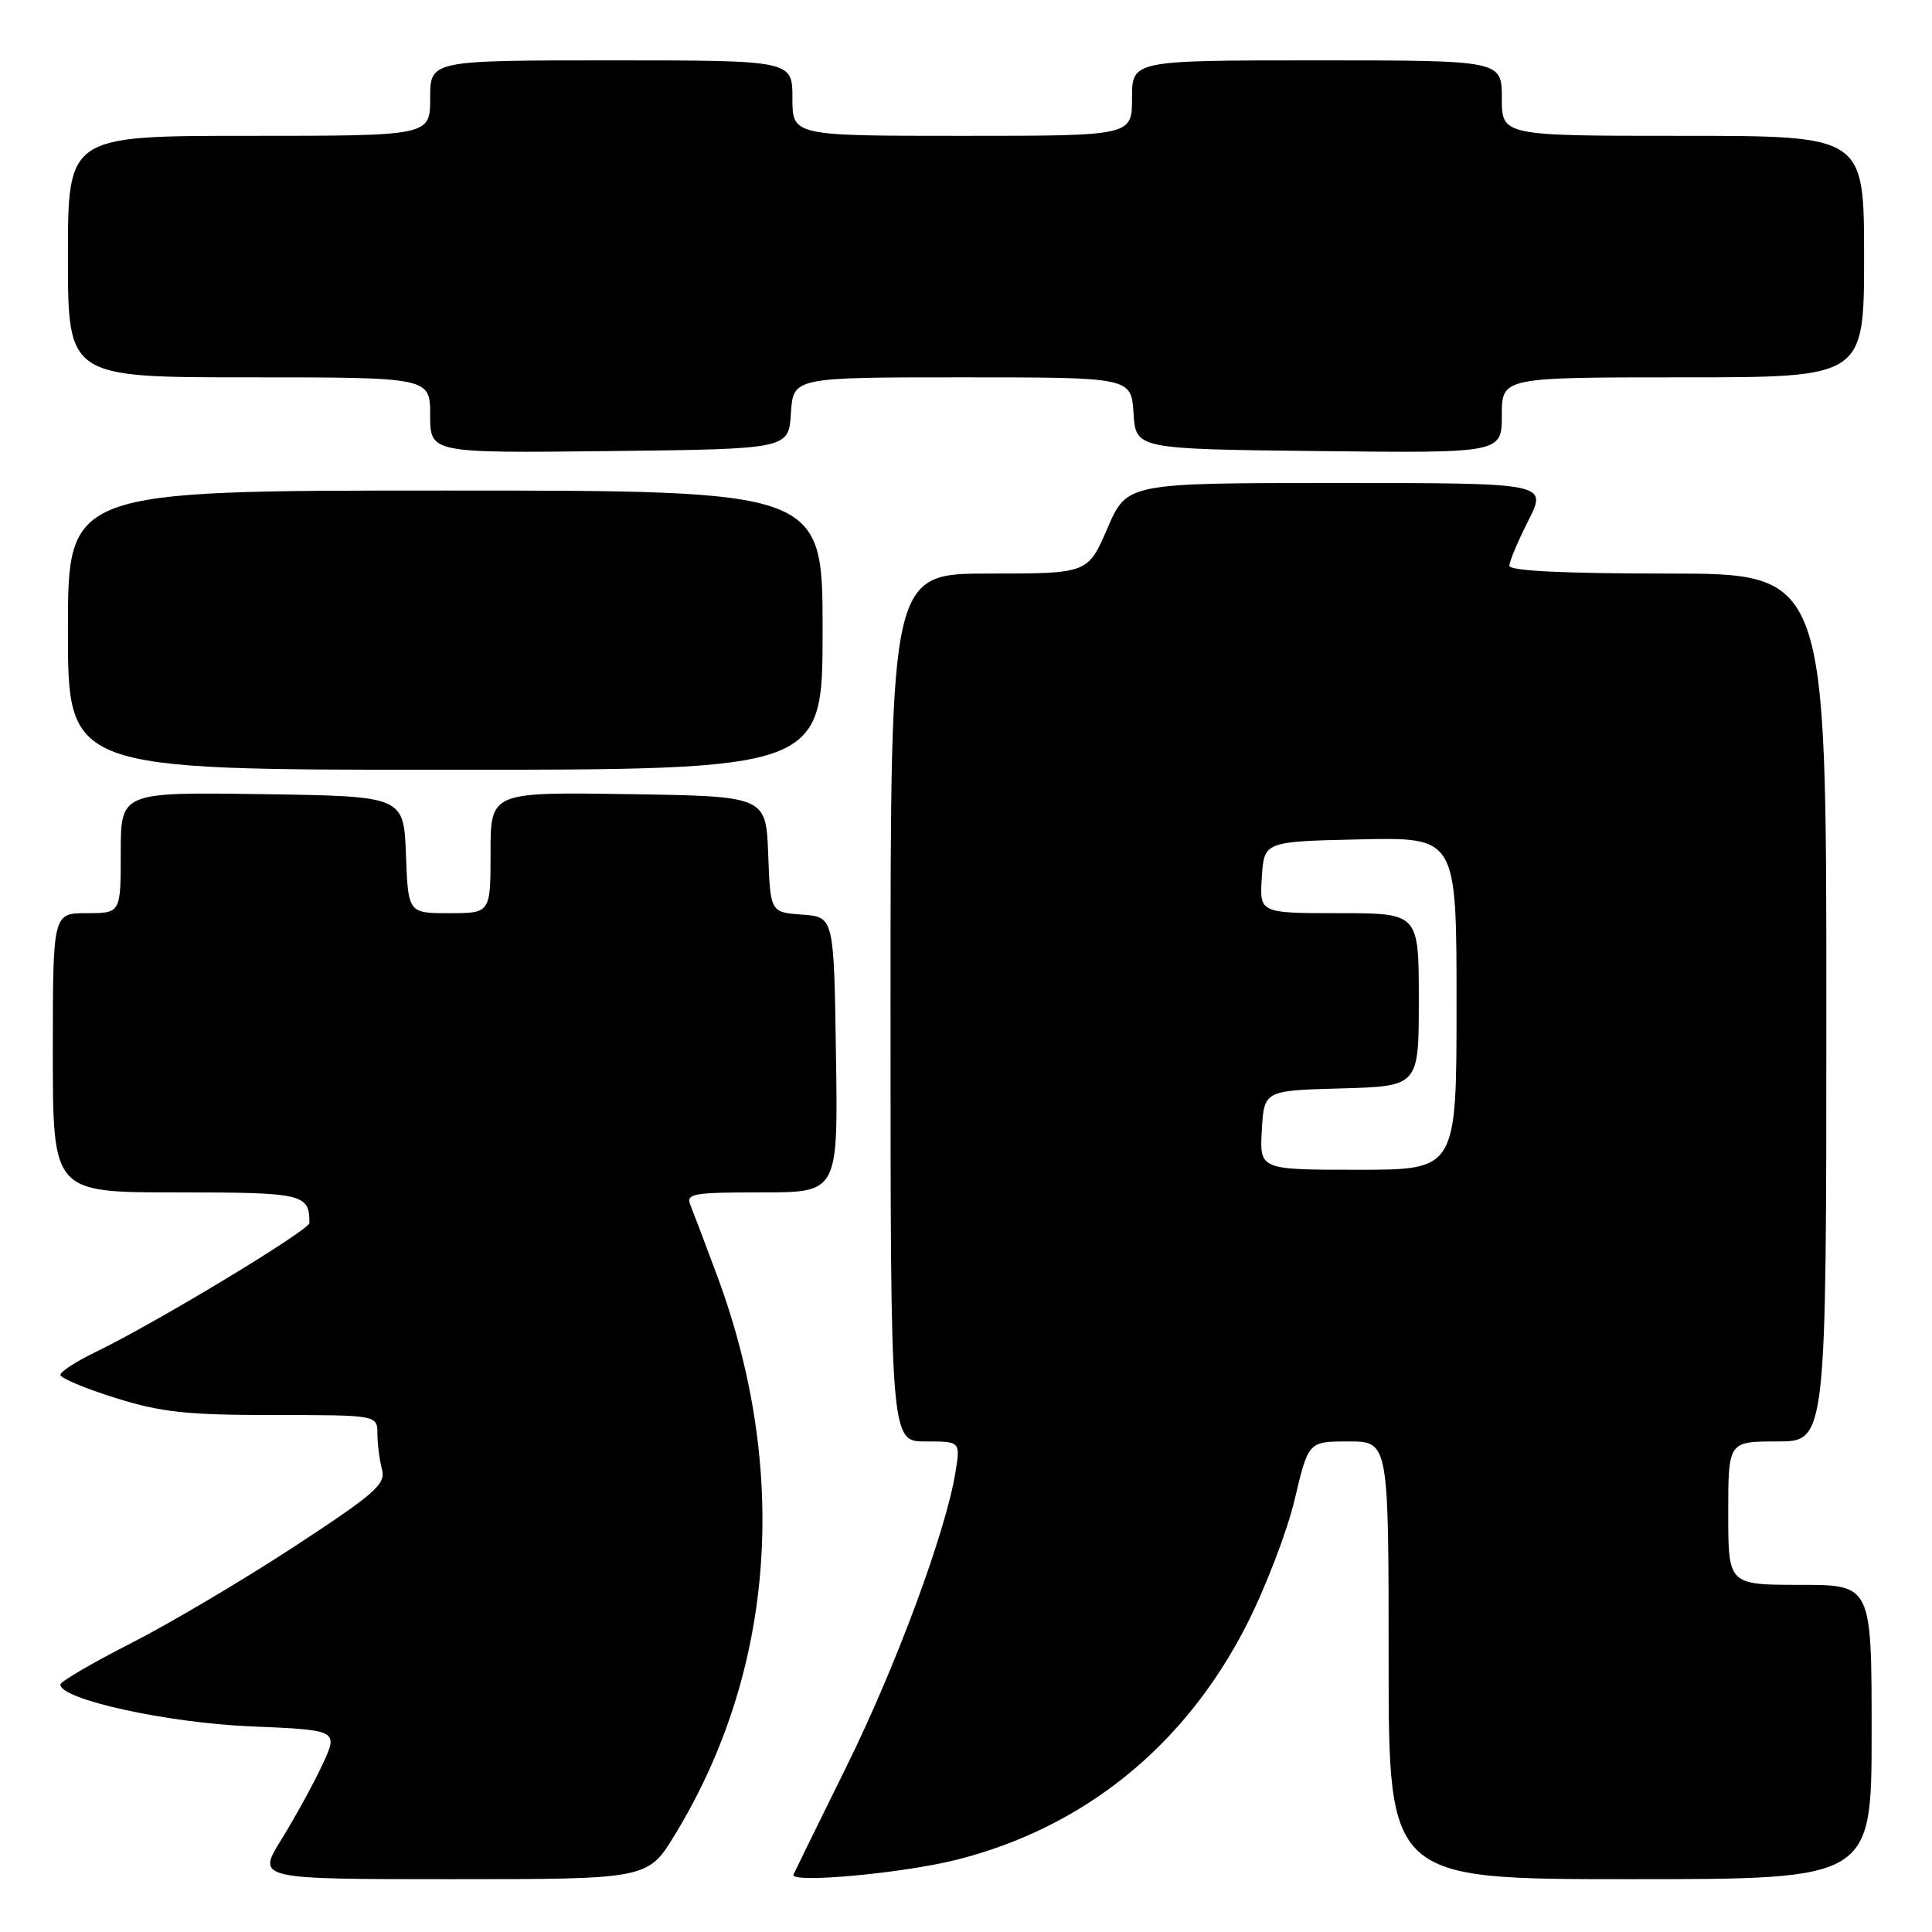 <?xml version="1.0" encoding="UTF-8" standalone="no"?>
<!DOCTYPE svg PUBLIC "-//W3C//DTD SVG 1.1//EN" "http://www.w3.org/Graphics/SVG/1.1/DTD/svg11.dtd" >
<svg xmlns="http://www.w3.org/2000/svg" xmlns:xlink="http://www.w3.org/1999/xlink" version="1.1" viewBox="0 0 256 256">
 <g >
 <path fill="currentColor"
d=" M 89.49 243.01 C 102.65 221.36 104.63 194.90 95.03 169.06 C 93.49 164.90 91.90 160.71 91.51 159.75 C 90.85 158.15 91.66 158.00 100.92 158.00 C 111.05 158.00 111.05 158.00 110.77 139.75 C 110.50 121.50 110.50 121.50 106.29 121.19 C 102.08 120.89 102.08 120.89 101.79 113.19 C 101.50 105.50 101.50 105.50 83.25 105.23 C 65.00 104.95 65.00 104.95 65.00 112.98 C 65.00 121.00 65.00 121.00 59.54 121.00 C 54.08 121.00 54.08 121.00 53.79 113.25 C 53.50 105.50 53.50 105.50 34.75 105.23 C 16.00 104.96 16.00 104.96 16.00 112.98 C 16.00 121.00 16.00 121.00 11.50 121.00 C 7.00 121.00 7.00 121.00 7.00 139.50 C 7.00 158.00 7.00 158.00 23.39 158.00 C 40.22 158.00 41.00 158.18 41.00 162.05 C 41.00 163.00 20.62 175.31 12.75 179.11 C 10.14 180.37 8.00 181.75 8.00 182.17 C 8.00 182.60 11.26 183.97 15.25 185.22 C 21.33 187.13 24.73 187.50 36.25 187.50 C 50.00 187.50 50.00 187.50 50.01 190.00 C 50.02 191.38 50.29 193.50 50.62 194.72 C 51.14 196.66 49.69 197.93 38.87 205.01 C 32.07 209.45 22.35 215.20 17.26 217.79 C 12.17 220.38 8.01 222.82 8.00 223.21 C 7.99 225.18 22.10 228.28 33.18 228.75 C 44.86 229.24 44.86 229.24 42.70 233.87 C 41.51 236.42 39.07 240.86 37.28 243.75 C 34.02 249.00 34.02 249.00 59.94 249.00 C 85.86 249.00 85.86 249.00 89.49 243.01 Z  M 126.83 246.41 C 143.67 242.13 156.98 231.36 165.15 215.37 C 167.67 210.43 170.55 202.93 171.55 198.70 C 173.37 191.00 173.37 191.00 178.68 191.00 C 184.00 191.00 184.00 191.00 184.00 220.00 C 184.00 249.00 184.00 249.00 216.00 249.00 C 248.00 249.00 248.00 249.00 248.00 229.50 C 248.00 210.00 248.00 210.00 238.50 210.00 C 229.00 210.00 229.00 210.00 229.00 200.50 C 229.00 191.00 229.00 191.00 235.50 191.00 C 242.00 191.00 242.00 191.00 242.00 133.50 C 242.00 76.00 242.00 76.00 221.00 76.00 C 207.22 76.00 200.00 75.64 200.00 74.97 C 200.00 74.40 201.13 71.70 202.52 68.97 C 205.03 64.00 205.03 64.00 177.18 64.00 C 149.33 64.00 149.33 64.00 146.74 70.00 C 144.15 76.00 144.15 76.00 131.07 76.00 C 118.00 76.00 118.00 76.00 118.00 133.50 C 118.00 191.00 118.00 191.00 122.63 191.00 C 127.26 191.00 127.26 191.00 126.61 195.04 C 125.35 202.89 118.78 220.66 112.20 234.00 C 108.53 241.43 105.36 247.90 105.14 248.39 C 104.60 249.60 119.71 248.22 126.83 246.41 Z  M 109.00 83.50 C 109.00 65.00 109.00 65.00 59.00 65.00 C 9.00 65.00 9.00 65.00 9.00 83.50 C 9.00 102.00 9.00 102.00 59.00 102.00 C 109.00 102.00 109.00 102.00 109.00 83.50 Z  M 104.80 54.75 C 105.11 50.00 105.11 50.00 127.50 50.00 C 149.89 50.00 149.89 50.00 150.20 54.75 C 150.50 59.50 150.50 59.50 174.75 59.77 C 199.00 60.04 199.00 60.04 199.00 55.02 C 199.00 50.00 199.00 50.00 223.00 50.00 C 247.00 50.00 247.00 50.00 247.00 34.00 C 247.00 18.00 247.00 18.00 223.00 18.00 C 199.00 18.00 199.00 18.00 199.00 13.00 C 199.00 8.00 199.00 8.00 174.50 8.00 C 150.00 8.00 150.00 8.00 150.00 13.00 C 150.00 18.00 150.00 18.00 127.50 18.00 C 105.00 18.00 105.00 18.00 105.00 13.00 C 105.00 8.00 105.00 8.00 81.00 8.00 C 57.00 8.00 57.00 8.00 57.00 13.00 C 57.00 18.00 57.00 18.00 33.00 18.00 C 9.00 18.00 9.00 18.00 9.00 34.00 C 9.00 50.00 9.00 50.00 33.00 50.00 C 57.00 50.00 57.00 50.00 57.00 55.02 C 57.00 60.04 57.00 60.04 80.75 59.77 C 104.50 59.50 104.50 59.50 104.80 54.75 Z  M 167.20 149.75 C 167.50 144.50 167.50 144.50 177.75 144.22 C 188.00 143.93 188.00 143.93 188.00 132.47 C 188.00 121.00 188.00 121.00 177.45 121.00 C 166.89 121.00 166.89 121.00 167.20 116.25 C 167.50 111.50 167.50 111.50 180.25 111.22 C 193.00 110.94 193.00 110.94 193.00 132.97 C 193.00 155.00 193.00 155.00 179.95 155.00 C 166.90 155.00 166.90 155.00 167.20 149.75 Z "/>
</g>
</svg>